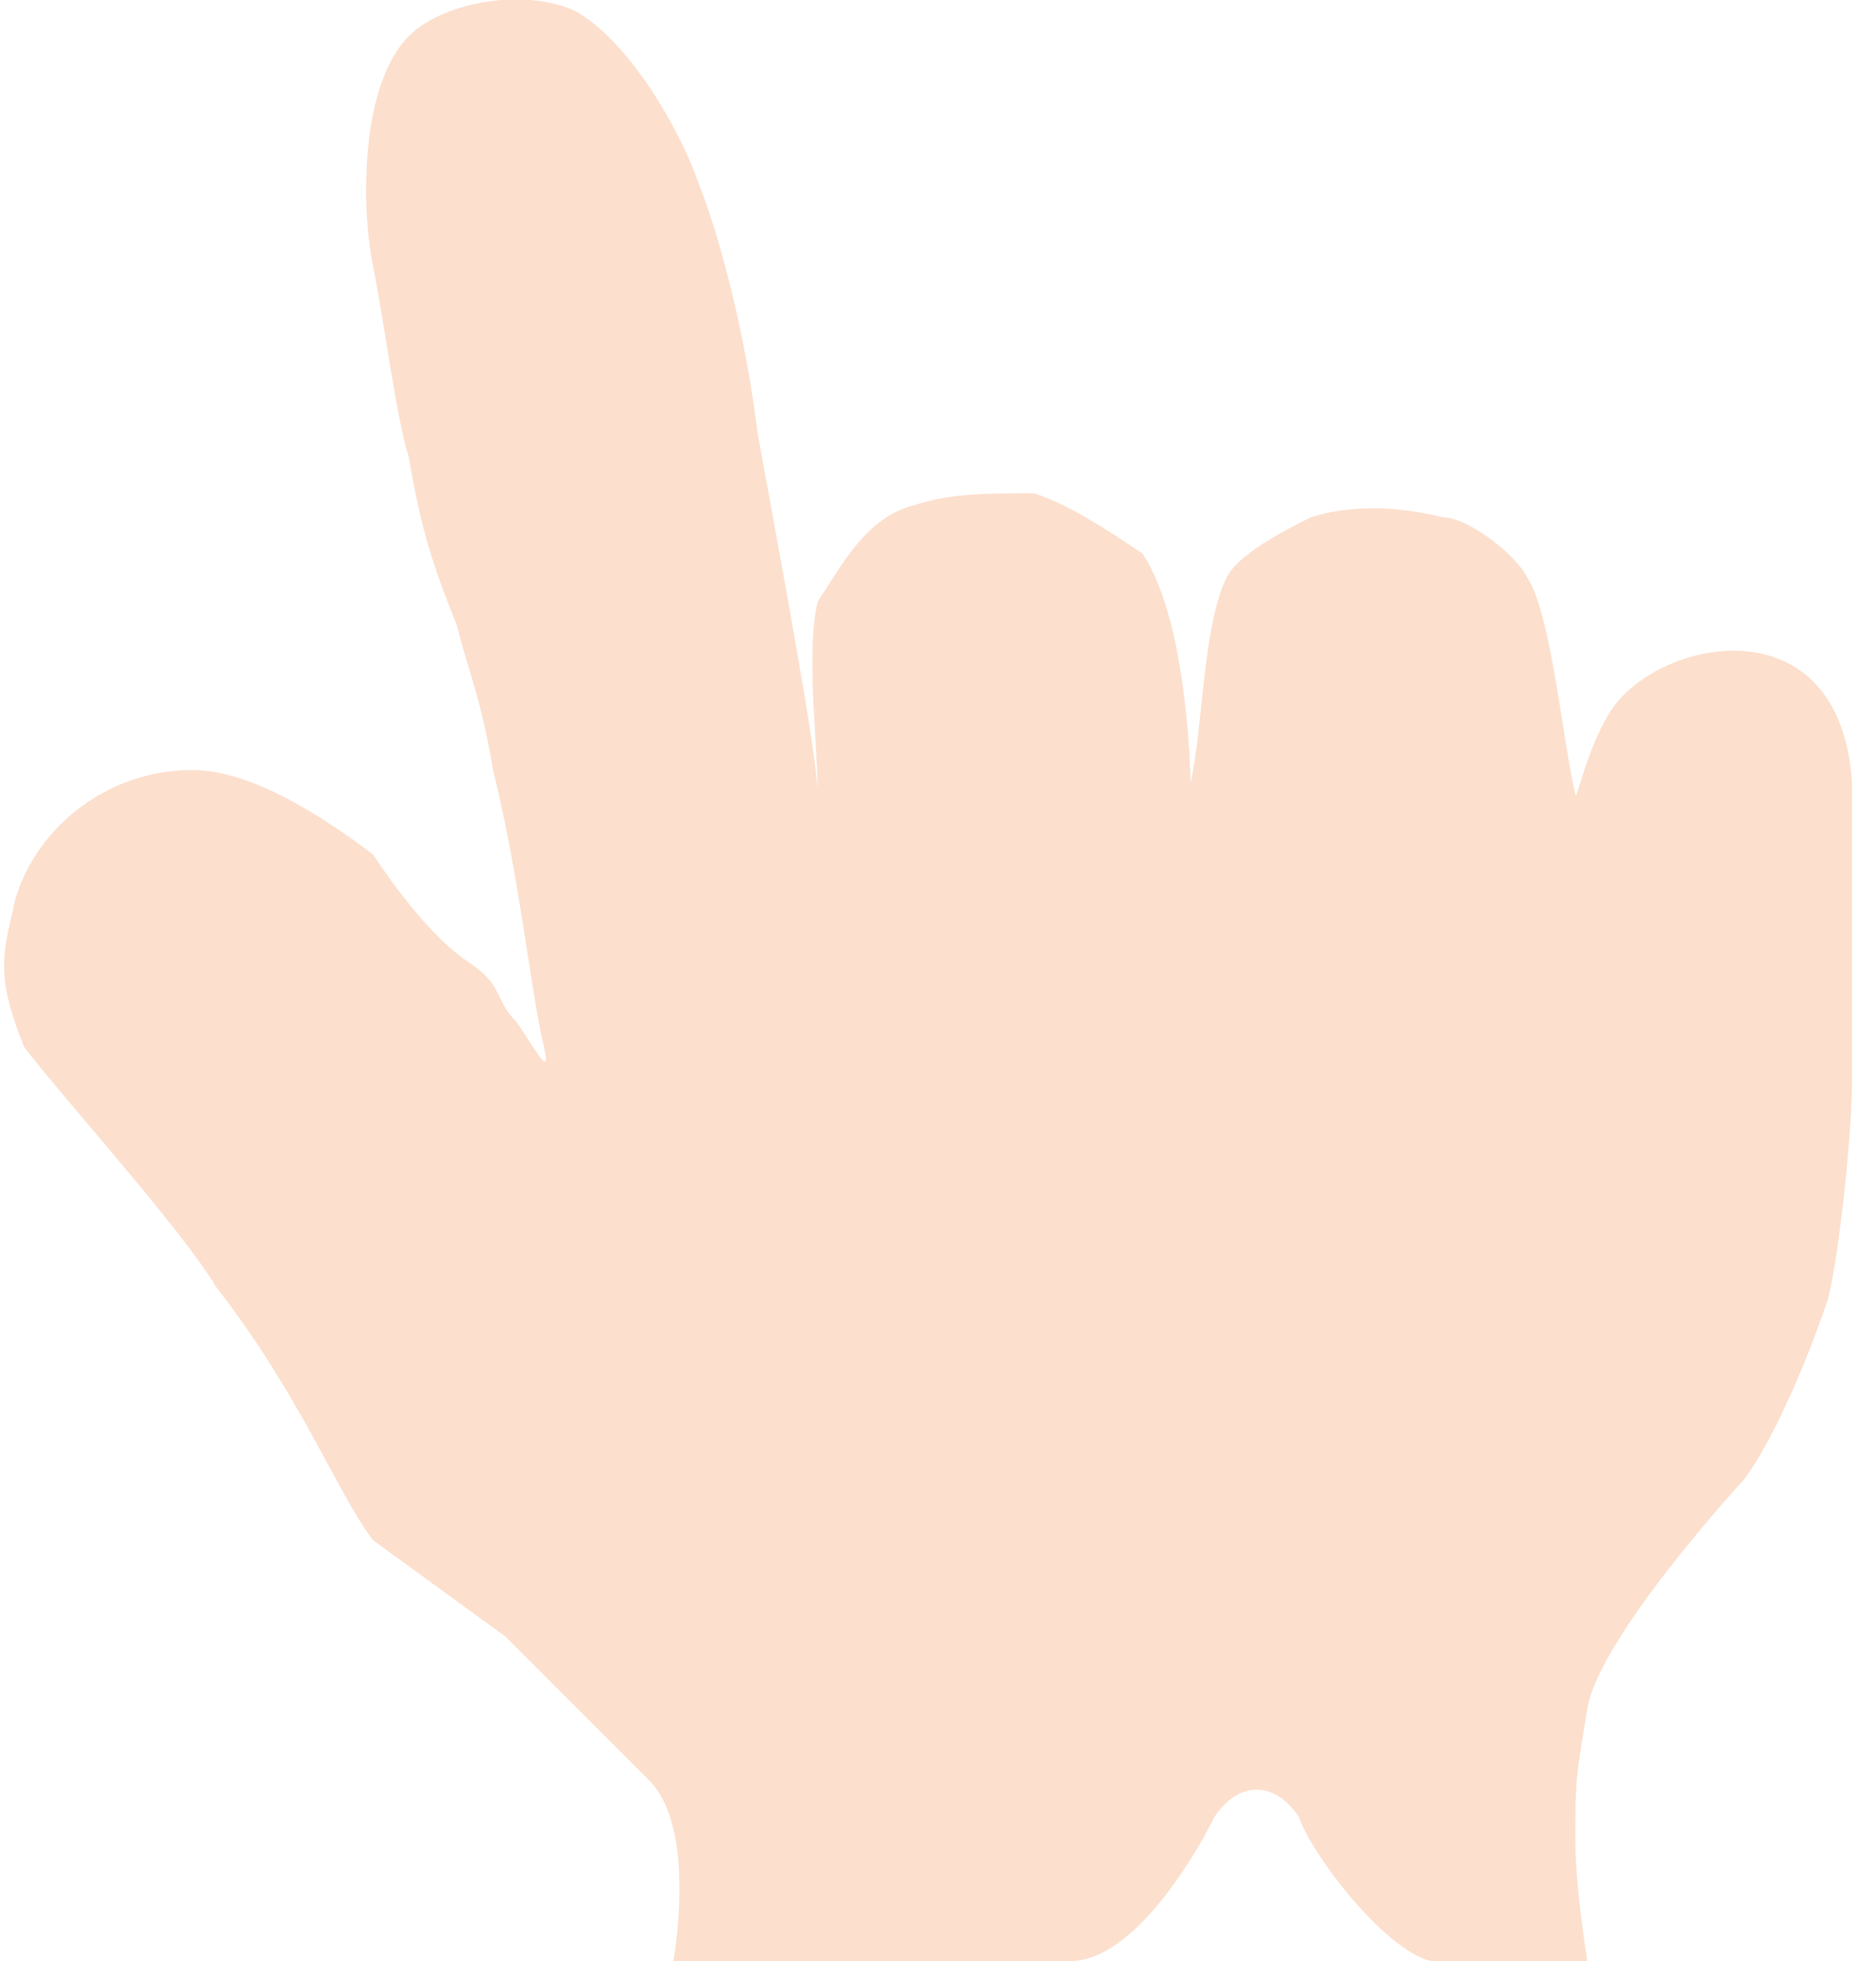 <?xml version="1.0" encoding="utf-8"?>
<!-- Generator: Adobe Illustrator 24.0.3, SVG Export Plug-In . SVG Version: 6.00 Build 0)  -->
<svg version="1.1" xmlns="http://www.w3.org/2000/svg" xmlns:xlink="http://www.w3.org/1999/xlink" x="0px" y="0px"
	 viewBox="0 0 15.6 16.3" style="enable-background:new 0 0 15.6 16.3;" xml:space="preserve">
<style type="text/css">
	.st0{fill:#FCDFCD;}
	.st1{display:none;}
	.st2{display:inline;fill:none;stroke:#FCDFCD;stroke-miterlimit:10;}
	.st3{display:inline;fill:none;stroke:#FCDFCD;stroke-width:0.75;stroke-linecap:round;}
</style>
<g id="Layer_1">
	<path class="st0" d="M3.1,12.8c-0.3-0.4-0.6-1.2-1.3-2.1c-0.3-0.5-1.3-1.6-1.6-2C0,8.2,0,8,0.1,7.6c0.1-0.6,0.7-1.2,1.5-1.2
		c0.5,0,1.1,0.4,1.5,0.7C3.3,7.4,3.6,7.8,3.9,8s0.2,0.3,0.4,0.5c0.2,0.3,0.3,0.5,0.2,0.1C4.4,8.1,4.3,7.2,4.1,6.4
		C4,5.8,3.9,5.6,3.8,5.2C3.6,4.7,3.5,4.4,3.4,3.8C3.3,3.5,3.2,2.7,3.1,2.2C3,1.7,3,0.7,3.4,0.3c0.3-0.3,1-0.4,1.4-0.2
		c0.5,0.3,0.9,1.1,1,1.4C6,2,6.2,2.8,6.3,3.6c0.2,1.1,0.5,2.7,0.5,3c0-0.4-0.1-1.2,0-1.6C7,4.7,7.2,4.3,7.6,4.2
		c0.3-0.1,0.6-0.1,1-0.1c0.3,0.1,0.6,0.3,0.9,0.5c0.4,0.6,0.4,2,0.4,1.9c0.1-0.4,0.1-1.3,0.3-1.7c0.1-0.2,0.5-0.4,0.7-0.5
		c0.3-0.1,0.7-0.1,1.1,0c0.2,0,0.6,0.3,0.7,0.5c0.2,0.3,0.3,1.4,0.4,1.8c0,0.1,0.1-0.4,0.3-0.7c0.4-0.6,1.9-0.9,2,0.6
		c0,0.7,0,0.6,0,1.2s0,0.9,0,1.3c0,0.4-0.1,1.4-0.2,1.8c-0.1,0.3-0.4,1.1-0.7,1.5c0,0-1.2,1.3-1.3,1.9c-0.1,0.6-0.1,0.6-0.1,1.1
		c0,0.4,0.1,1,0.1,1s-0.9,0.1-1.3,0c-0.4-0.1-1-0.9-1.1-1.2c-0.2-0.3-0.5-0.3-0.7,0c-0.2,0.4-0.7,1.2-1.2,1.2c-0.7,0.1-2.2,0-3.3,0
		c0,0,0.2-1.1-0.2-1.5c-0.3-0.3-0.9-0.9-1.2-1.2L3.1,12.8z"/>
</g>
<g id="Layer_3" class="st1">
	<path class="st2" d="M3.4,12.5c-0.3-0.4-0.6-1.1-1.2-2C1.9,10,1,9,0.7,8.6C0.5,8.2,0.5,8,0.6,7.6C0.7,7,1.3,6.5,2,6.5
		c0.5,0,1,0.4,1.4,0.7C3.6,7.4,3.9,7.8,4.1,8s0.2,0.3,0.4,0.5C4.7,8.8,4.8,9,4.7,8.6C4.6,8.1,4.5,7.3,4.3,6.5C4.2,5.9,4.1,5.8,4,5.4
		C3.9,4.9,3.8,4.6,3.7,4.1C3.6,3.8,3.5,3,3.4,2.6C3.3,2.1,3.3,1.2,3.7,0.8C4,0.5,4.6,0.4,5,0.6c0.5,0.3,0.8,1,0.9,1.3
		c0.2,0.5,0.4,1.2,0.5,2c0.2,1,0.5,2.5,0.5,2.8c0-0.4-0.1-1.1,0-1.5C7,4.9,7.2,4.5,7.6,4.4c0.3-0.1,0.6-0.1,0.9-0.1
		c0.3,0.1,0.6,0.3,0.8,0.5c0.4,0.6,0.4,1.9,0.4,1.8C9.8,6.2,9.8,5.4,10,5c0.1-0.2,0.5-0.4,0.7-0.5c0.3-0.1,0.7-0.1,1,0
		c0.2,0,0.6,0.3,0.7,0.5c0.2,0.3,0.3,1.3,0.4,1.7c0,0.1,0.1-0.4,0.3-0.7c0.4-0.6,1.8-0.8,1.9,0.6c0,0.7,0,0.6,0,1.1s0,0.8,0,1.2
		s-0.1,1.3-0.2,1.7c-0.1,0.3-0.4,1-0.7,1.4c0,0-1.1,1.2-1.2,1.8c-0.1,0.6-0.1,0.6-0.1,1s0.1,0.9,0.1,0.9s-0.8,0.1-1.2,0
		s-0.9-0.8-1-1.1c-0.2-0.3-0.5-0.3-0.7,0c-0.2,0.4-0.7,1.1-1.1,1.1c-0.7,0.1-2.1,0-3.1,0c0,0,0.2-1-0.2-1.4
		c-0.3-0.3-0.8-0.8-1.1-1.1L3.4,12.5z"/>
</g>
<g id="Layer_2" class="st1">
	<line class="st3" x1="11.7" y1="12.8" x2="11.7" y2="9.4"/>
	<line class="st3" x1="9.7" y1="12.8" x2="9.6" y2="9.4"/>
	<line class="st3" x1="7.7" y1="9.4" x2="7.7" y2="12.8"/>
</g>
</svg>
